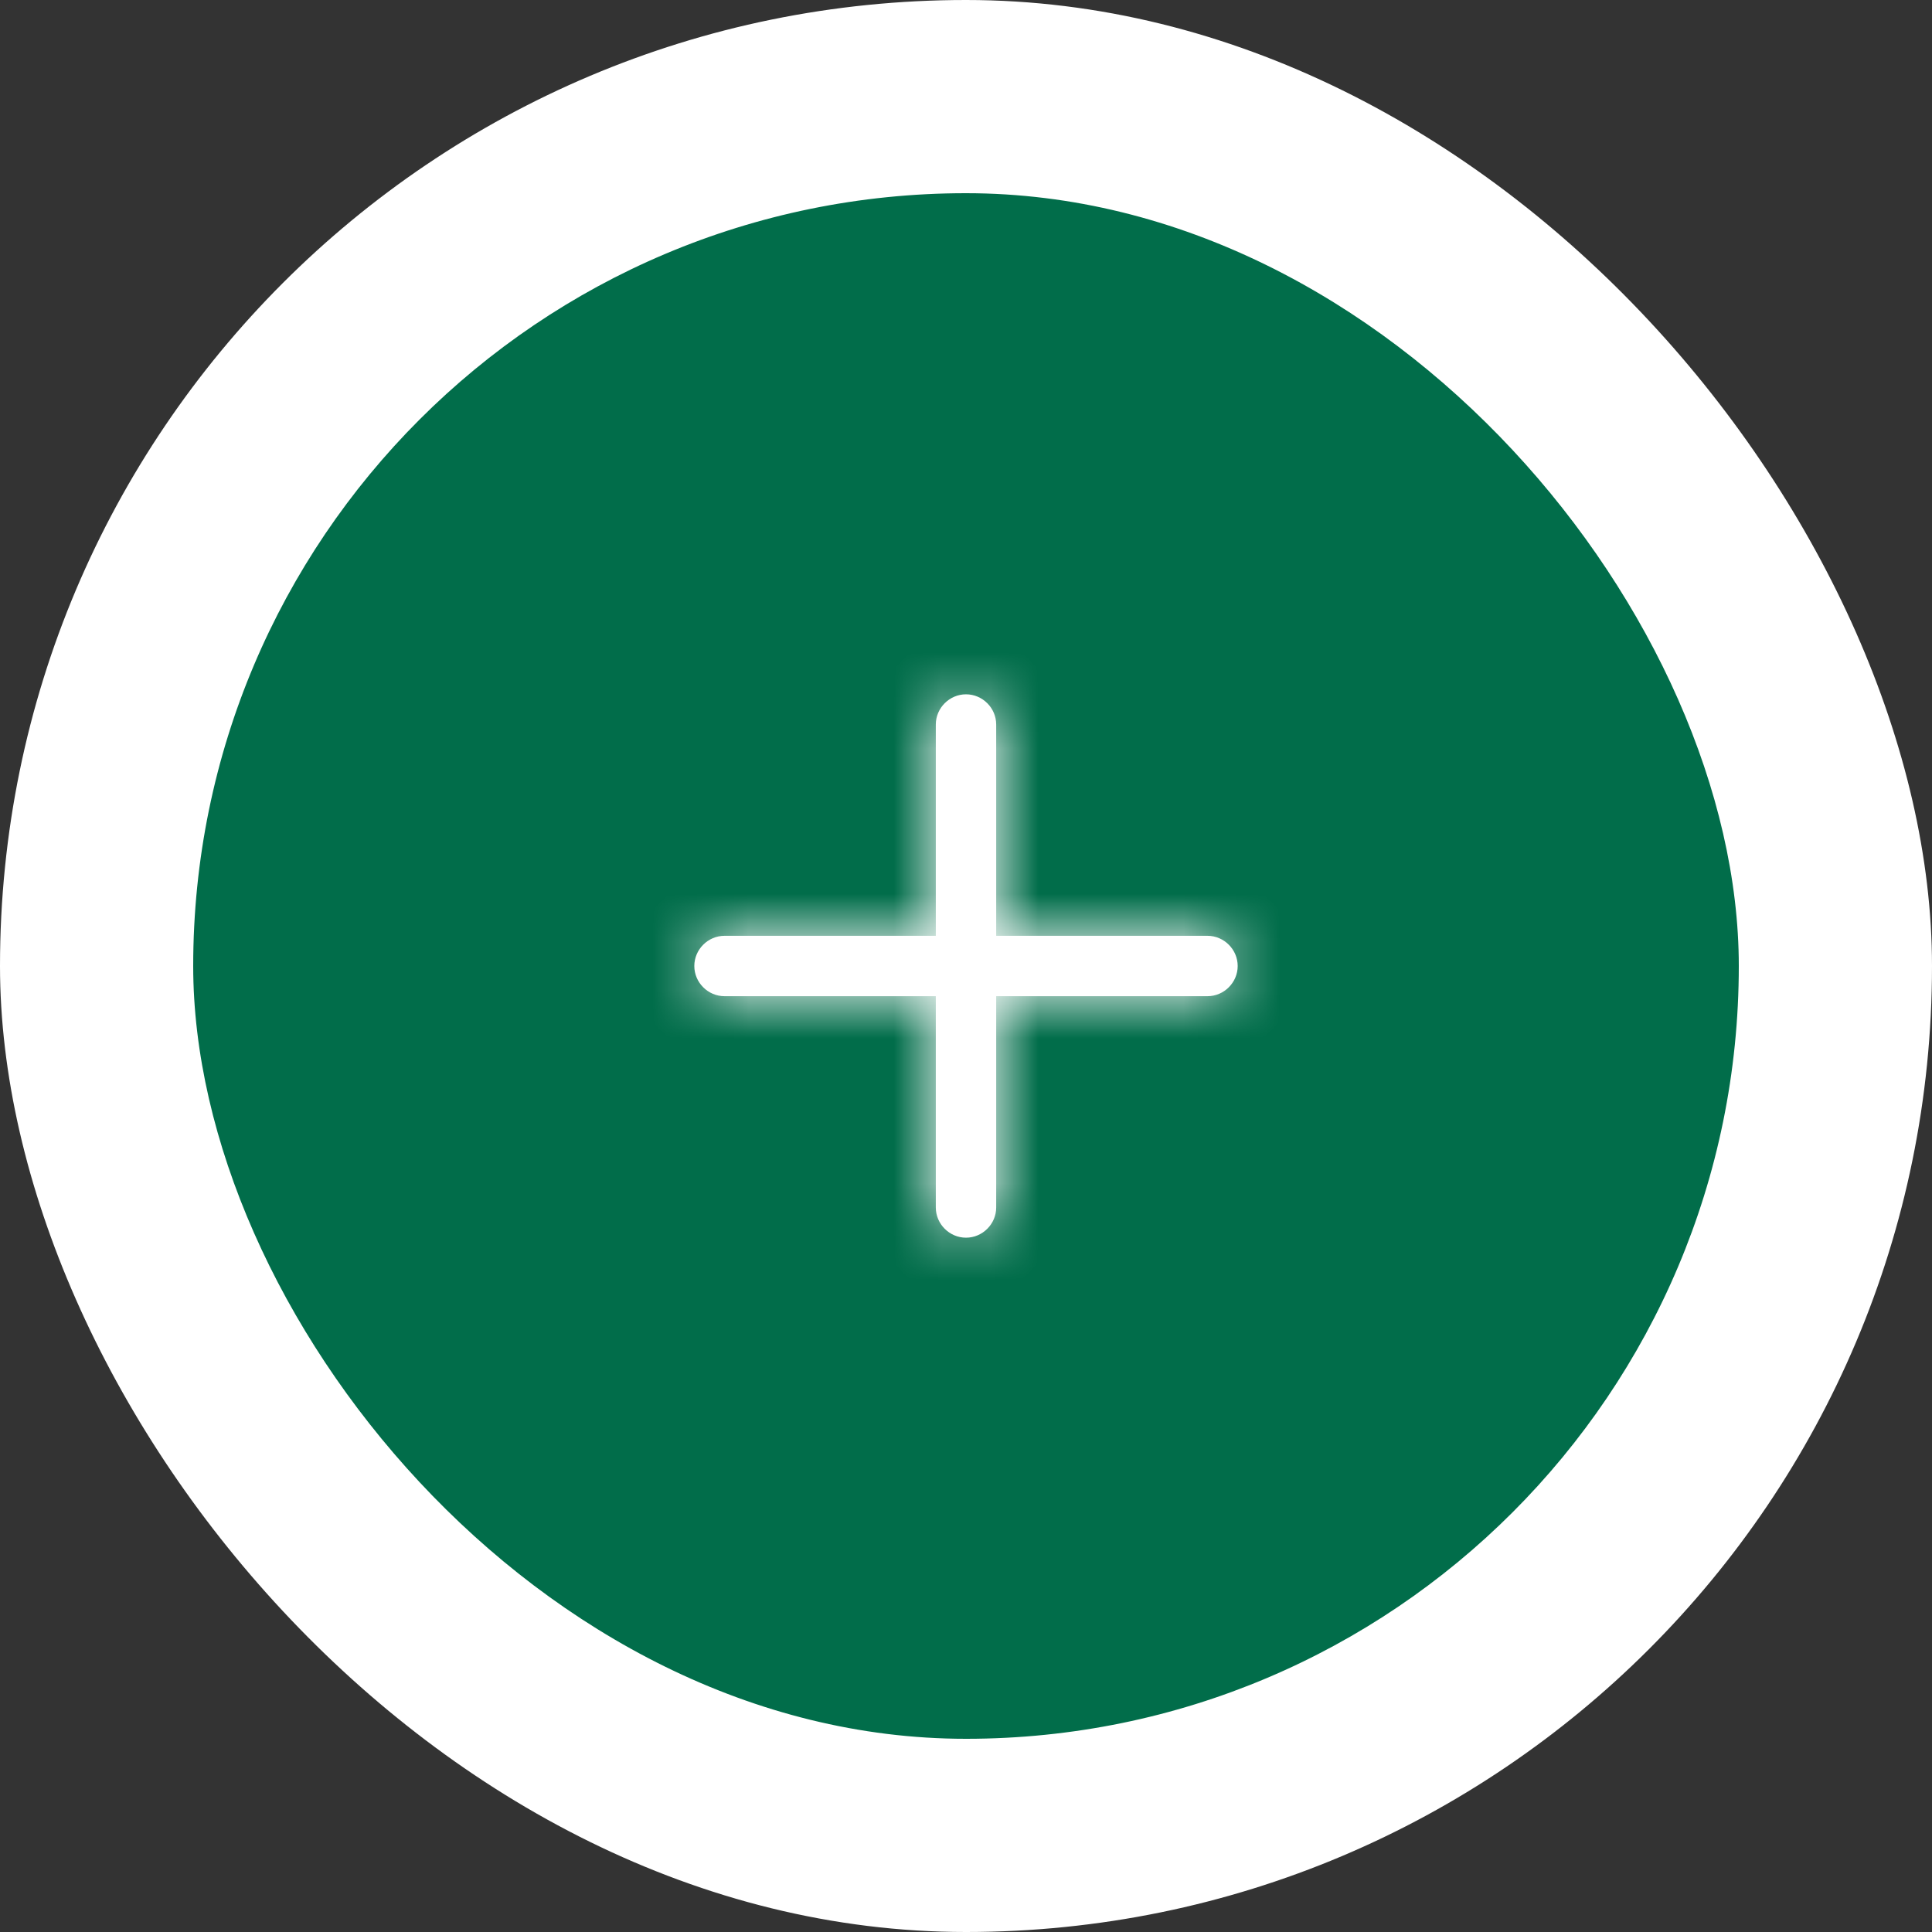 <svg width="40" height="40" viewBox="0 0 40 40" fill="none" xmlns="http://www.w3.org/2000/svg">
<rect x="0" y="0" width="40" height="40" fill="#333333" stroke="none"/>
<rect width="40" height="40" rx="20" fill="white"/>
<rect x="4" y="4" width="32" height="32" rx="16" fill="#016D4A"/>
<mask id="path-3-inside-1_60_34646" fill="white">
<path d="M25 20.625H15C14.658 20.625 14.375 20.342 14.375 20C14.375 19.658 14.658 19.375 15 19.375H25C25.342 19.375 25.625 19.658 25.625 20C25.625 20.342 25.342 20.625 25 20.625Z"/>
</mask>
<path d="M25 20.625H15C14.658 20.625 14.375 20.342 14.375 20C14.375 19.658 14.658 19.375 15 19.375H25C25.342 19.375 25.625 19.658 25.625 20C25.625 20.342 25.342 20.625 25 20.625Z" fill="white"/>
<path d="M25 19.375H15V21.875H25V19.375ZM15 19.375C15.349 19.375 15.625 19.651 15.625 20H13.125C13.125 21.032 13.968 21.875 15 21.875V19.375ZM15.625 20C15.625 20.349 15.349 20.625 15 20.625V18.125C13.968 18.125 13.125 18.968 13.125 20H15.625ZM15 20.625H25V18.125H15V20.625ZM25 20.625C24.651 20.625 24.375 20.349 24.375 20H26.875C26.875 18.968 26.032 18.125 25 18.125V20.625ZM24.375 20C24.375 19.651 24.651 19.375 25 19.375V21.875C26.032 21.875 26.875 21.032 26.875 20H24.375Z" fill="white" mask="url(#path-3-inside-1_60_34646)"/>
<mask id="path-5-inside-2_60_34646" fill="white">
<path d="M20 25.625C19.658 25.625 19.375 25.342 19.375 25V15C19.375 14.658 19.658 14.375 20 14.375C20.342 14.375 20.625 14.658 20.625 15V25C20.625 25.342 20.342 25.625 20 25.625Z"/>
</mask>
<path d="M20 25.625C19.658 25.625 19.375 25.342 19.375 25V15C19.375 14.658 19.658 14.375 20 14.375C20.342 14.375 20.625 14.658 20.625 15V25C20.625 25.342 20.342 25.625 20 25.625Z" fill="white"/>
<path d="M20 24.375C20.349 24.375 20.625 24.651 20.625 25H18.125C18.125 26.032 18.968 26.875 20 26.875V24.375ZM20.625 25V15H18.125V25H20.625ZM20.625 15C20.625 15.349 20.349 15.625 20 15.625V13.125C18.968 13.125 18.125 13.968 18.125 15H20.625ZM20 15.625C19.651 15.625 19.375 15.349 19.375 15H21.875C21.875 13.968 21.032 13.125 20 13.125V15.625ZM19.375 15V25H21.875V15H19.375ZM19.375 25C19.375 24.651 19.651 24.375 20 24.375V26.875C21.032 26.875 21.875 26.032 21.875 25H19.375Z" fill="white" mask="url(#path-5-inside-2_60_34646)"/>
</svg>
